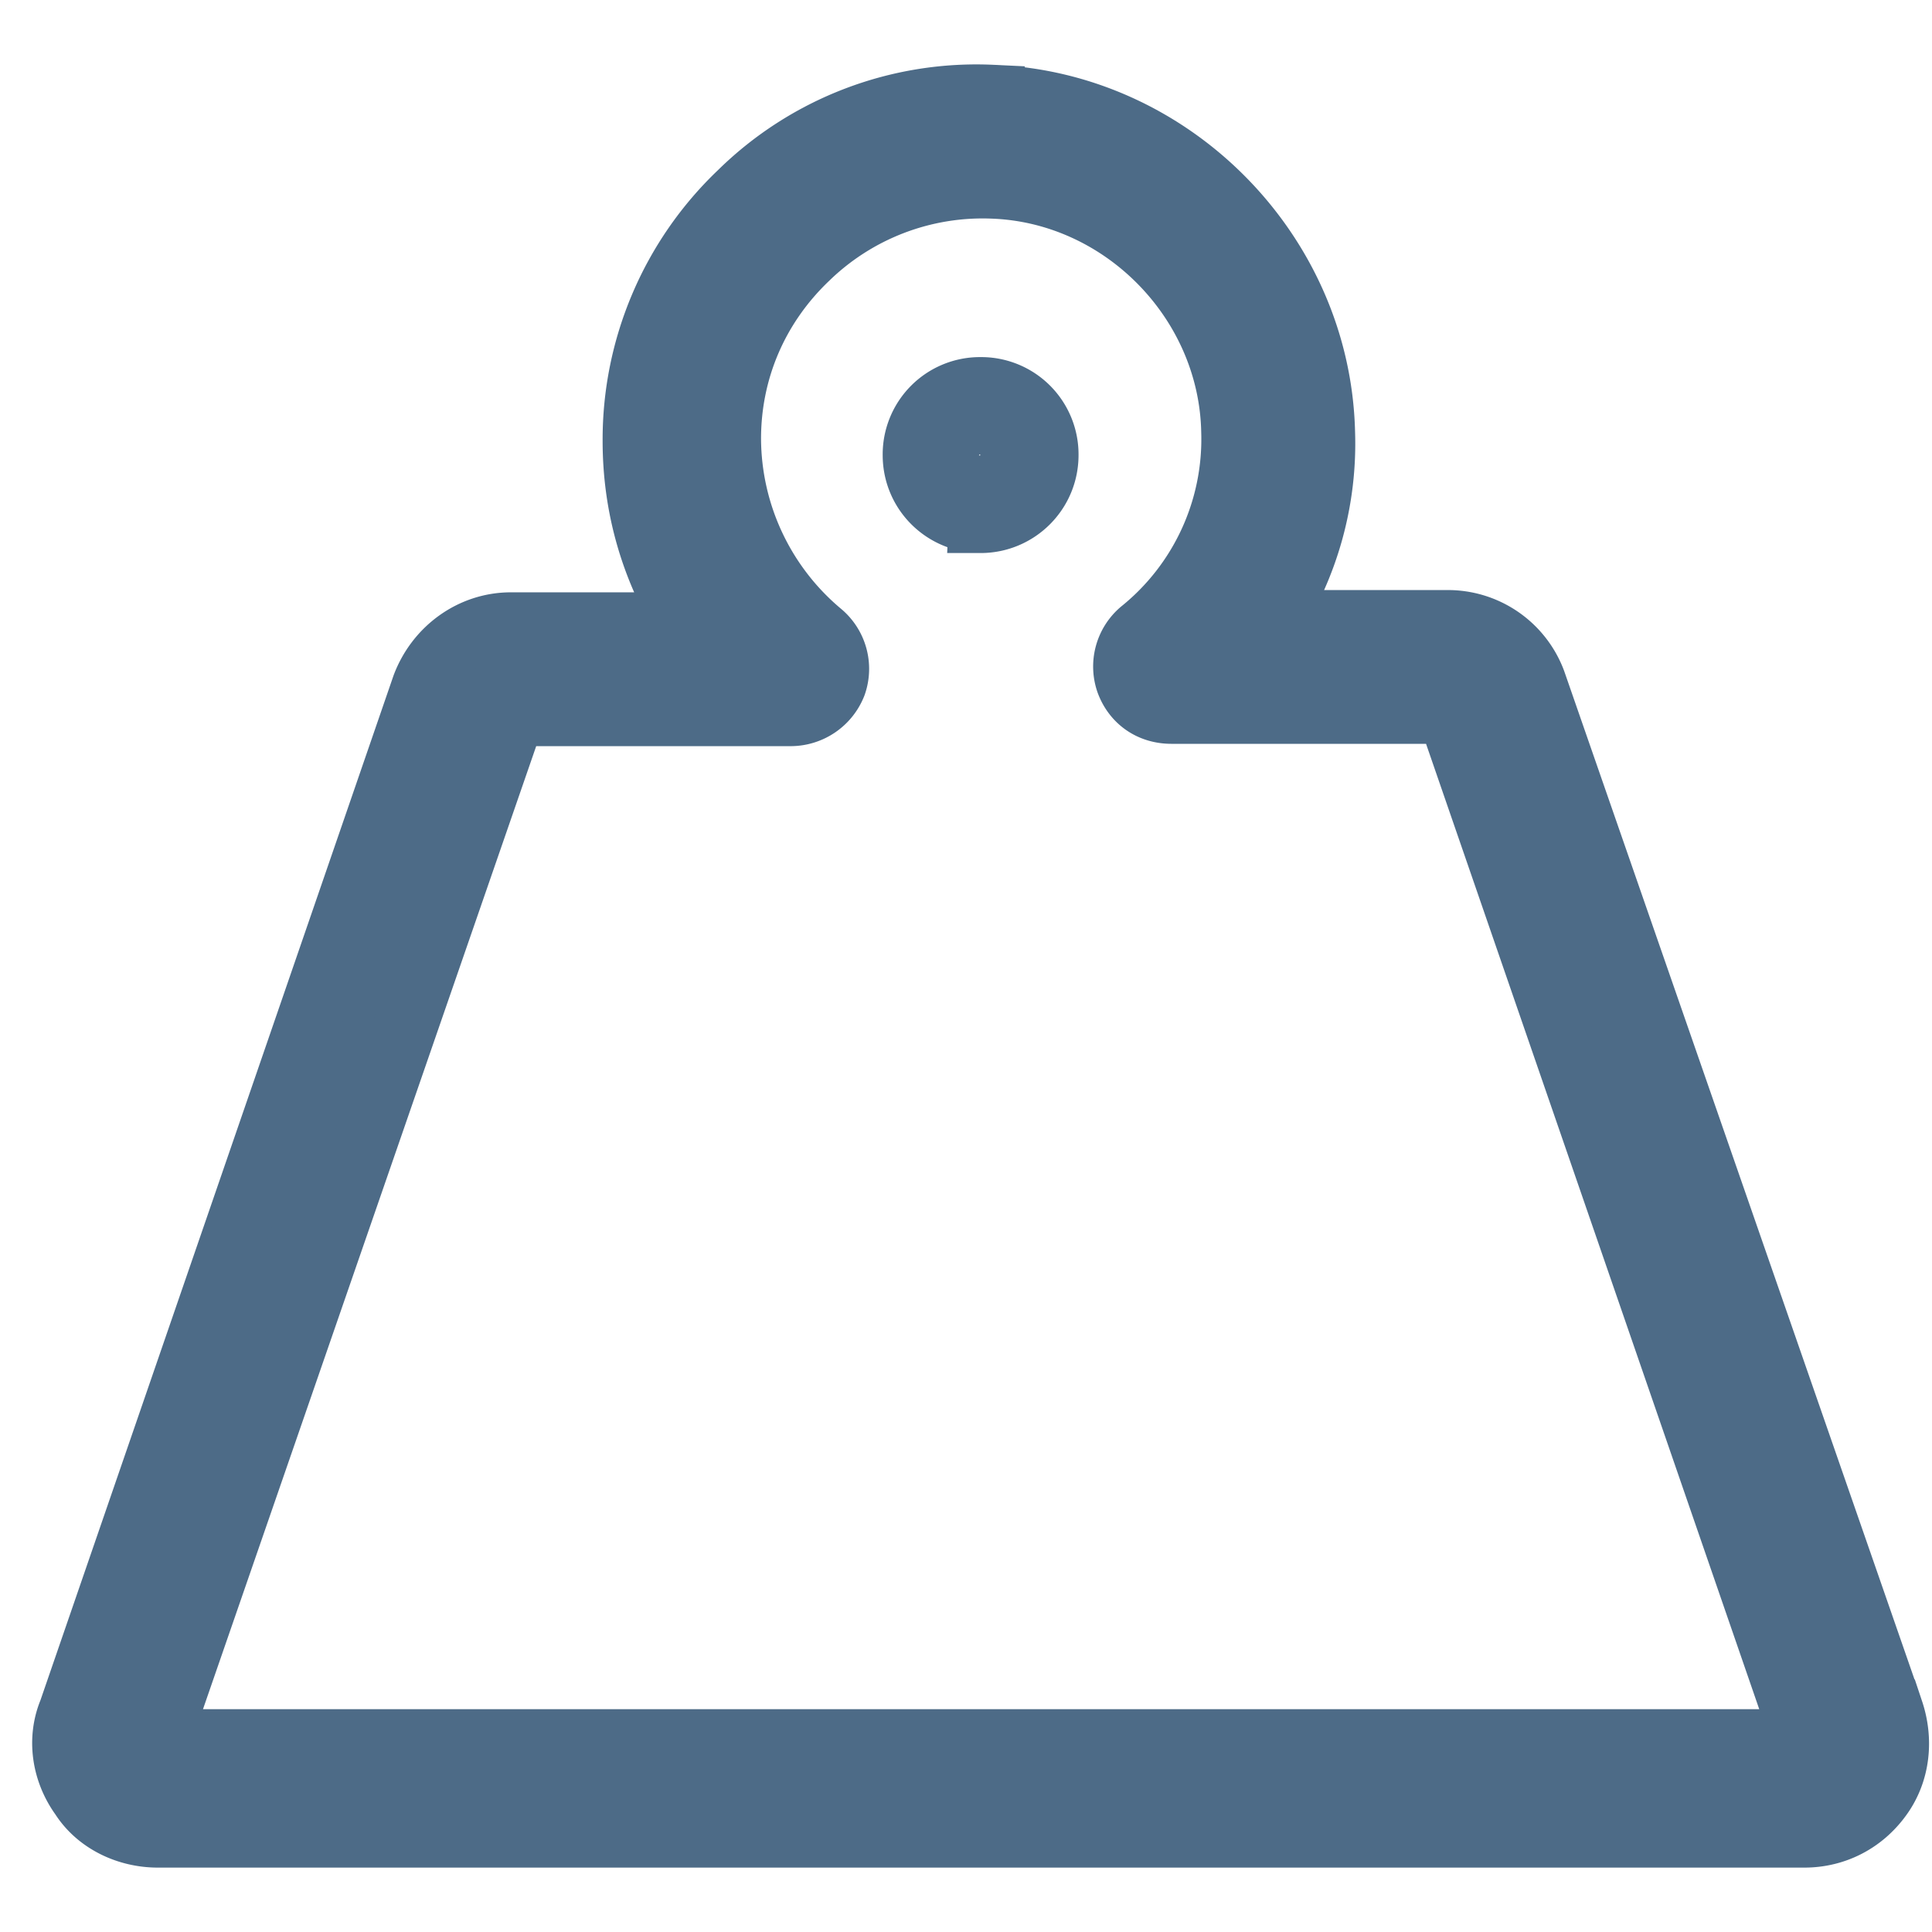 <svg width="24" height="24" fill="none" xmlns="http://www.w3.org/2000/svg"><path d="M23.498 21.262L19.054 8.47a1.14 1.14 0 00-1.083-.74h-2.194a4.07 4.07 0 00.656-2.365c-.057-2.223-1.88-4.074-4.103-4.16a4.18 4.18 0 00-3.134 1.197 4.223 4.223 0 00-1.31 3.076c0 .827.228 1.596.655 2.28H6.347c-.484 0-.911.313-1.082.769L.877 21.262c-.142.341-.085.74.143 1.054.2.313.57.484.94.484h20.455c.37 0 .713-.17.94-.484.229-.314.257-.712.143-1.054zM9.823 8.869a.584.584 0 00.541-.37.572.572 0 00-.17-.627 3.17 3.17 0 01-1.14-2.422c0-.855.342-1.652.969-2.25a3.133 3.133 0 012.307-.884c1.624.057 2.963 1.425 2.992 3.049a3.066 3.066 0 01-1.14 2.478.572.572 0 00-.17.627c.085.228.284.37.54.37H18l4.415 12.792H1.96L6.376 8.869h3.447v0z" fill="#4D6B87" stroke="#4D6B87" stroke-width=".8"/><path d="M12.182 6.47c.446 0 .816-.36.816-.817a.809.809 0 00-.816-.817.809.809 0 00-.817.817c0 .457.37.816.817.816zm0-1.188c.207 0 .38.175.38.382a.386.386 0 01-.38.38.386.386 0 01-.381-.38c0-.218.174-.381.38-.381z" fill="#4D6B87" stroke="#4D6B87" stroke-width=".8"/></svg>
